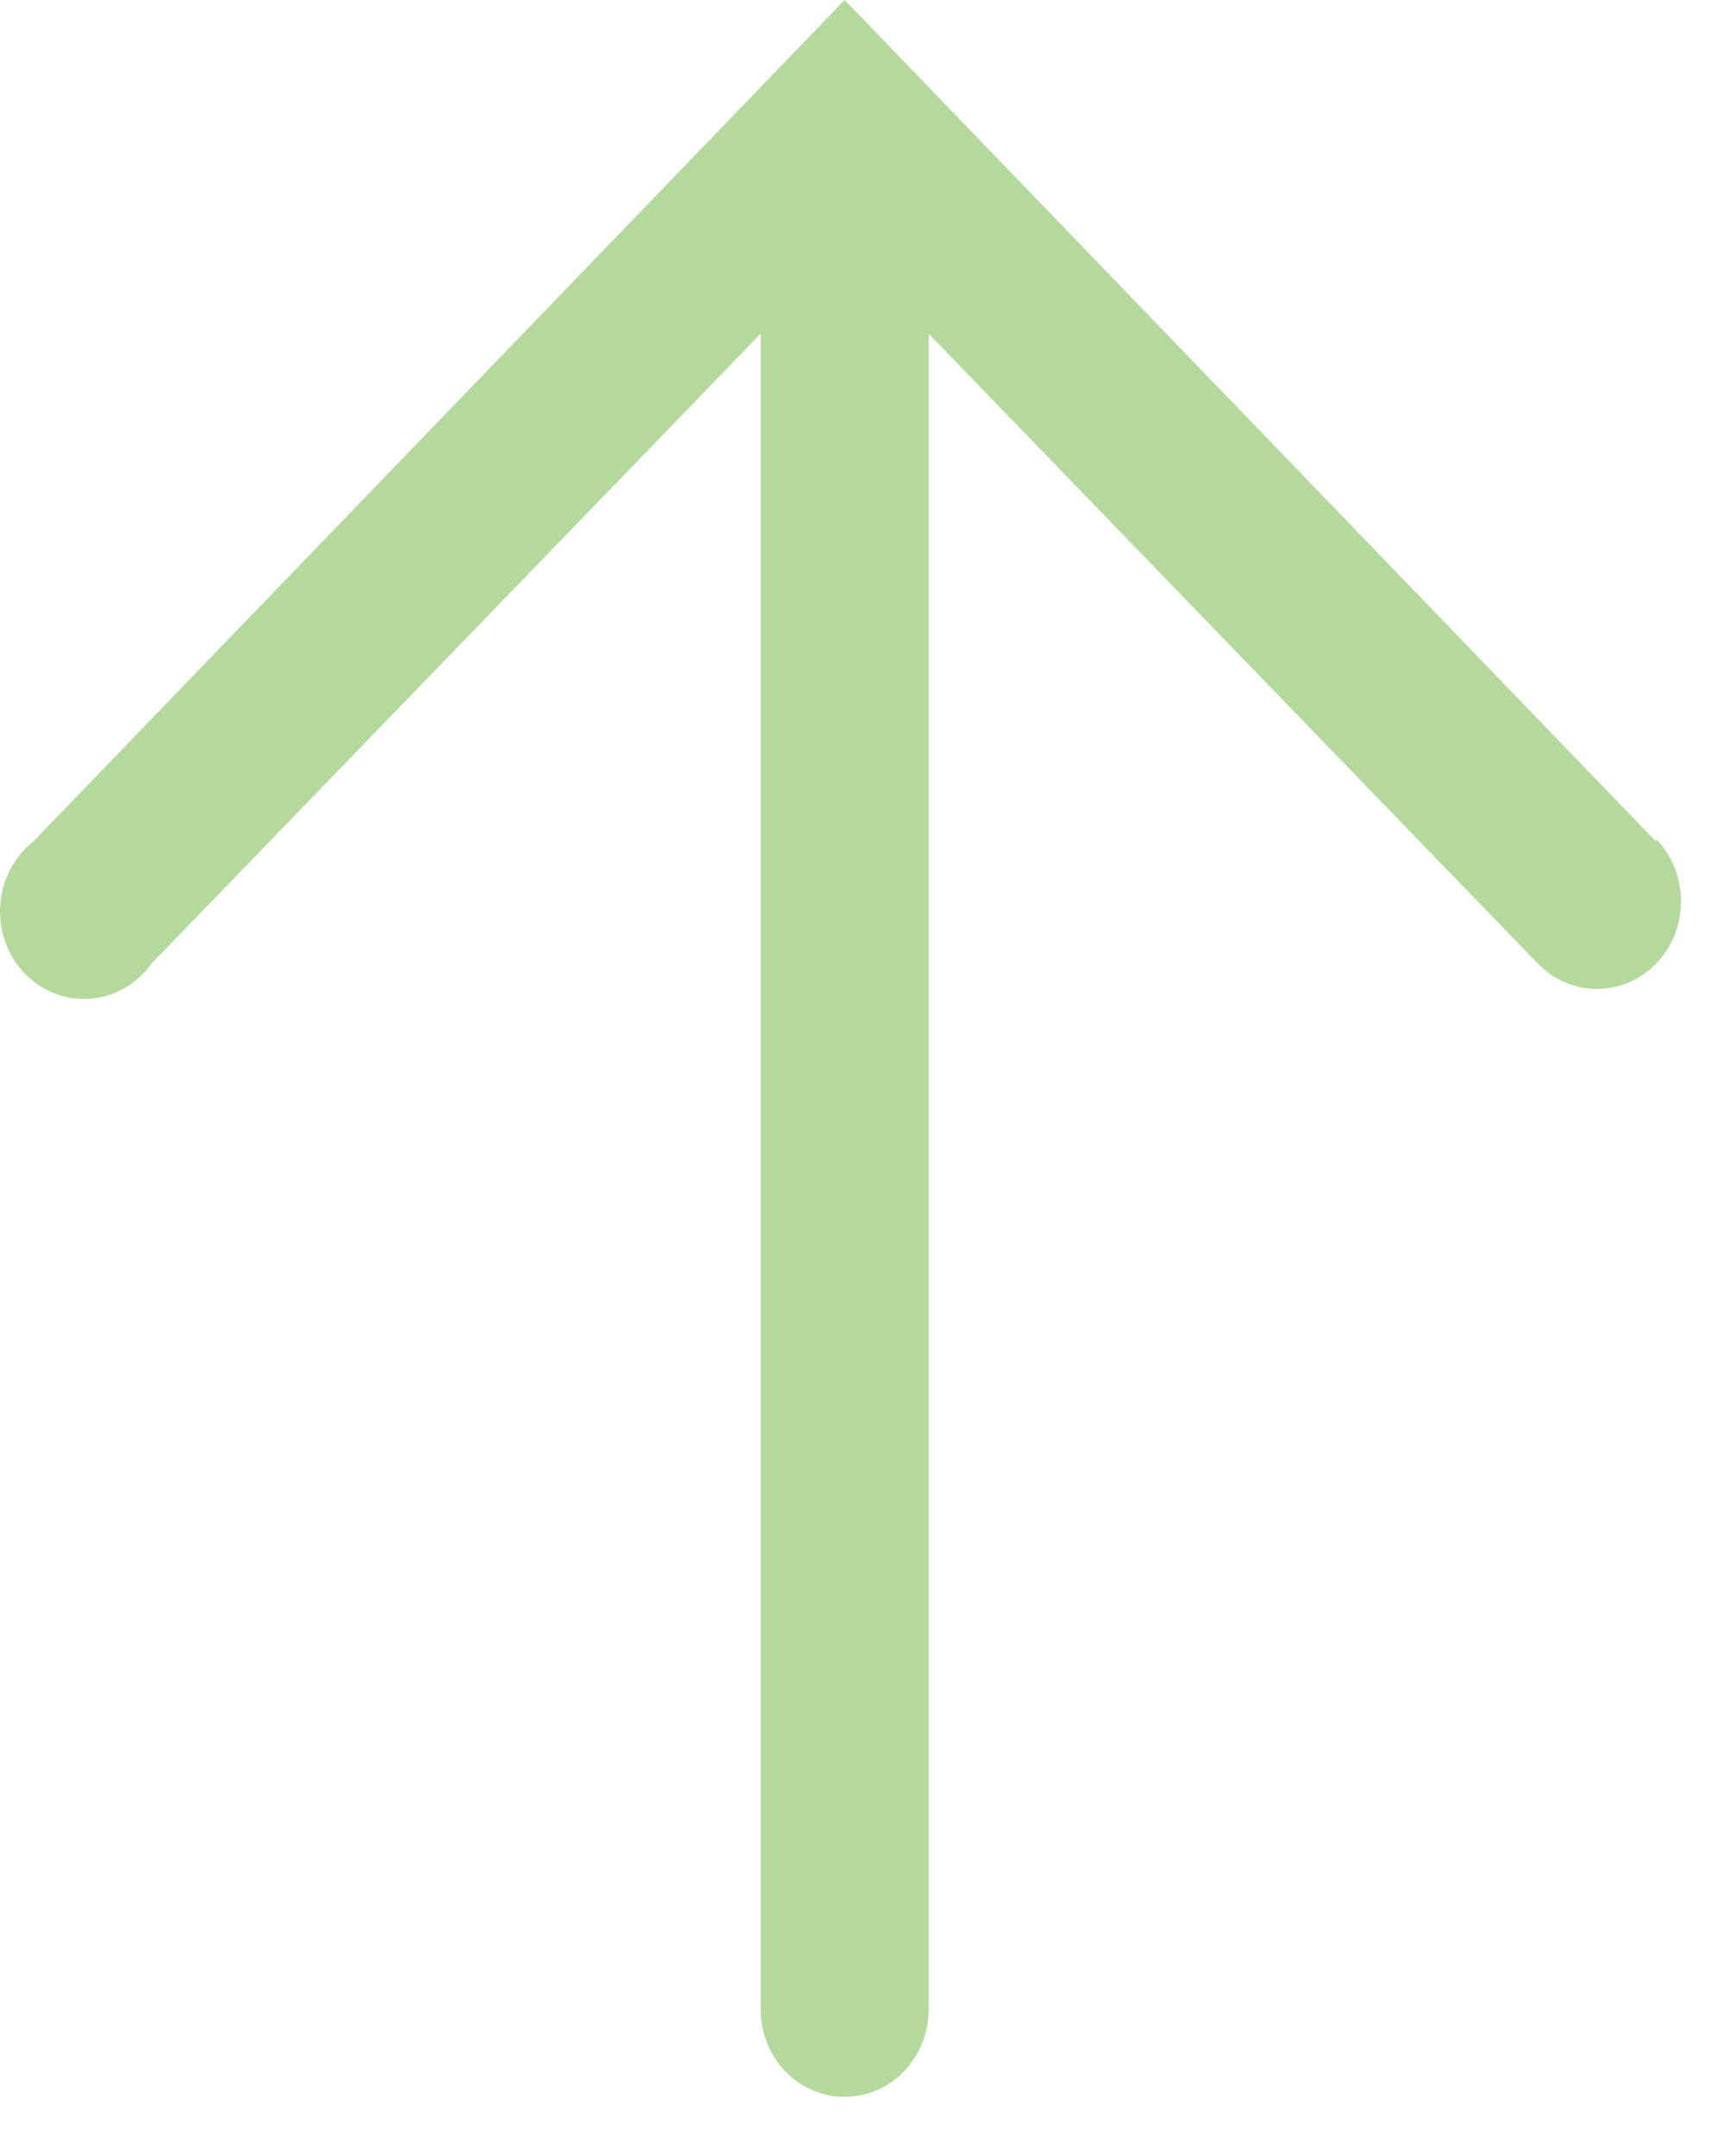 <svg width="28" height="35" viewBox="0 0 28 35" fill="none" xmlns="http://www.w3.org/2000/svg">
<path d="M26.883 13.665L13.71 0L0.537 13.665C0.382 13.788 0.254 13.945 0.162 14.124C0.069 14.304 0.015 14.502 0.003 14.705C-0.01 14.909 0.02 15.112 0.09 15.303C0.159 15.493 0.267 15.665 0.406 15.808C0.545 15.951 0.712 16.061 0.896 16.131C1.079 16.201 1.275 16.229 1.47 16.213C1.665 16.197 1.854 16.138 2.025 16.039C2.196 15.941 2.344 15.805 2.46 15.641L12.347 5.417L12.347 32.618C12.347 32.995 12.49 33.357 12.746 33.624C13.002 33.891 13.348 34.04 13.71 34.04C14.072 34.04 14.419 33.891 14.674 33.624C14.93 33.357 15.074 32.995 15.074 32.618L15.074 5.417L24.96 15.641C25.217 15.907 25.564 16.055 25.926 16.054C26.288 16.053 26.635 15.902 26.89 15.634C27.145 15.366 27.287 15.004 27.286 14.626C27.285 14.249 27.14 13.888 26.883 13.622V13.665Z" fill="#B5D99C"/>
</svg>
